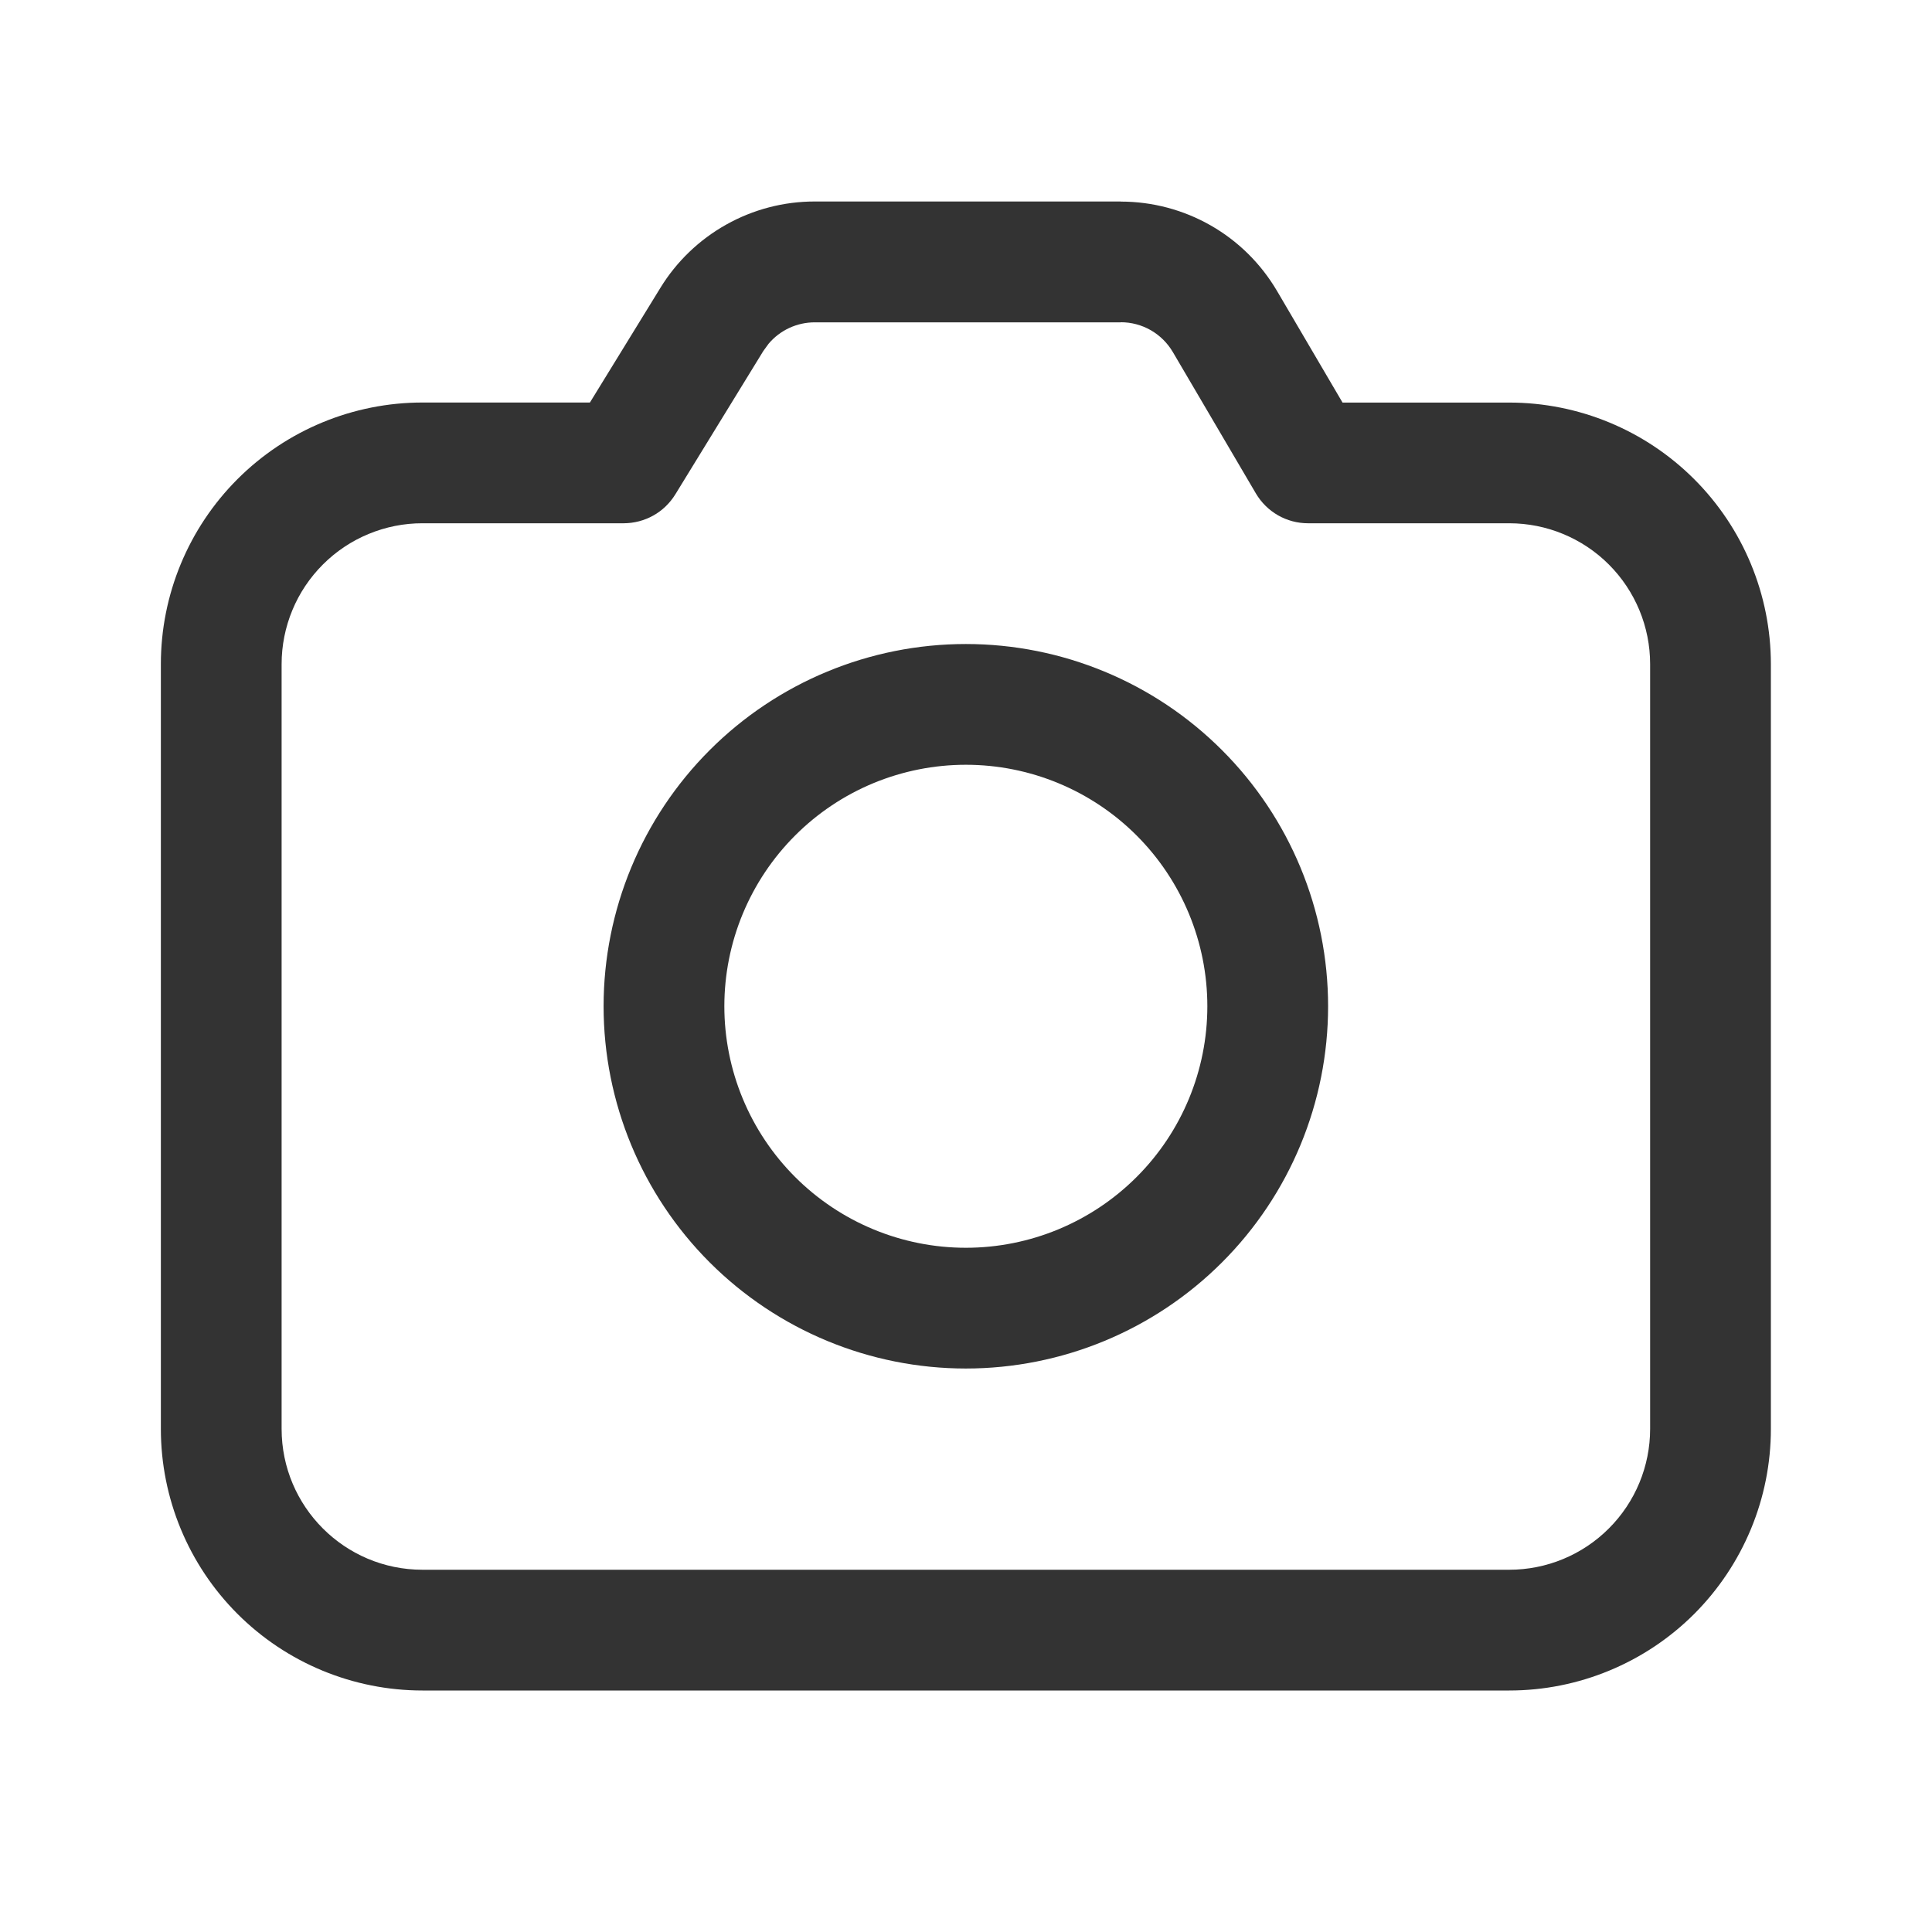 <svg width="38" height="38" viewBox="0 0 38 38" fill="none" xmlns="http://www.w3.org/2000/svg">
<path d="M22.045 3.965C22.666 3.965 23.276 4.127 23.815 4.435C24.354 4.743 24.802 5.187 25.117 5.722L26.406 7.918H29.685C31.049 7.918 32.358 8.46 33.323 9.425C34.288 10.389 34.83 11.698 34.831 13.062V28.104C34.831 28.78 34.698 29.449 34.439 30.073C34.18 30.698 33.801 31.265 33.324 31.743C32.846 32.221 32.278 32.6 31.654 32.858C31.03 33.117 30.361 33.25 29.685 33.25H8.31C6.945 33.25 5.636 32.708 4.671 31.743C3.706 30.778 3.164 29.469 3.164 28.104V13.062C3.164 11.698 3.706 10.389 4.671 9.424C5.636 8.459 6.945 7.917 8.31 7.917H11.603L12.989 5.662C13.307 5.143 13.754 4.714 14.285 4.417C14.816 4.119 15.415 3.963 16.024 3.963H22.045V3.965ZM22.045 6.34H16.024C15.851 6.34 15.68 6.378 15.523 6.451C15.366 6.524 15.226 6.631 15.115 6.764L15.012 6.906L13.282 9.725C13.175 9.898 13.027 10.041 12.85 10.14C12.672 10.239 12.473 10.291 12.27 10.292H8.311C7.947 10.291 7.587 10.363 7.251 10.502C6.914 10.641 6.609 10.845 6.351 11.103C6.094 11.36 5.889 11.665 5.75 12.002C5.611 12.338 5.539 12.698 5.539 13.062V28.104C5.539 29.634 6.78 30.875 8.31 30.875H29.685C30.42 30.875 31.125 30.583 31.644 30.063C32.164 29.544 32.456 28.839 32.456 28.104V13.062C32.456 12.328 32.164 11.623 31.644 11.103C31.125 10.584 30.42 10.292 29.685 10.292H25.727C25.52 10.292 25.316 10.238 25.136 10.135C24.957 10.032 24.807 9.884 24.702 9.706L23.068 6.924C22.963 6.746 22.814 6.598 22.635 6.495C22.455 6.392 22.252 6.338 22.045 6.338V6.34ZM18.997 12.667C20.887 12.667 22.699 13.417 24.035 14.754C25.372 16.09 26.122 17.902 26.122 19.792C26.122 21.681 25.372 23.494 24.035 24.83C22.699 26.166 20.887 26.917 18.997 26.917C17.108 26.917 15.296 26.166 13.959 24.83C12.623 23.494 11.872 21.681 11.872 19.792C11.872 17.902 12.623 16.09 13.959 14.754C15.296 13.417 17.108 12.667 18.997 12.667ZM18.997 15.042C18.374 15.042 17.756 15.165 17.18 15.403C16.603 15.642 16.08 15.992 15.639 16.433C15.198 16.874 14.848 17.398 14.609 17.974C14.37 18.55 14.247 19.168 14.247 19.792C14.247 20.415 14.37 21.033 14.609 21.609C14.848 22.186 15.198 22.709 15.639 23.15C16.08 23.591 16.603 23.941 17.18 24.18C17.756 24.419 18.374 24.542 18.997 24.542C20.257 24.542 21.465 24.041 22.356 23.15C23.247 22.26 23.747 21.051 23.747 19.792C23.747 18.532 23.247 17.324 22.356 16.433C21.465 15.542 20.257 15.042 18.997 15.042Z" fill="#333333"/>
</svg>
